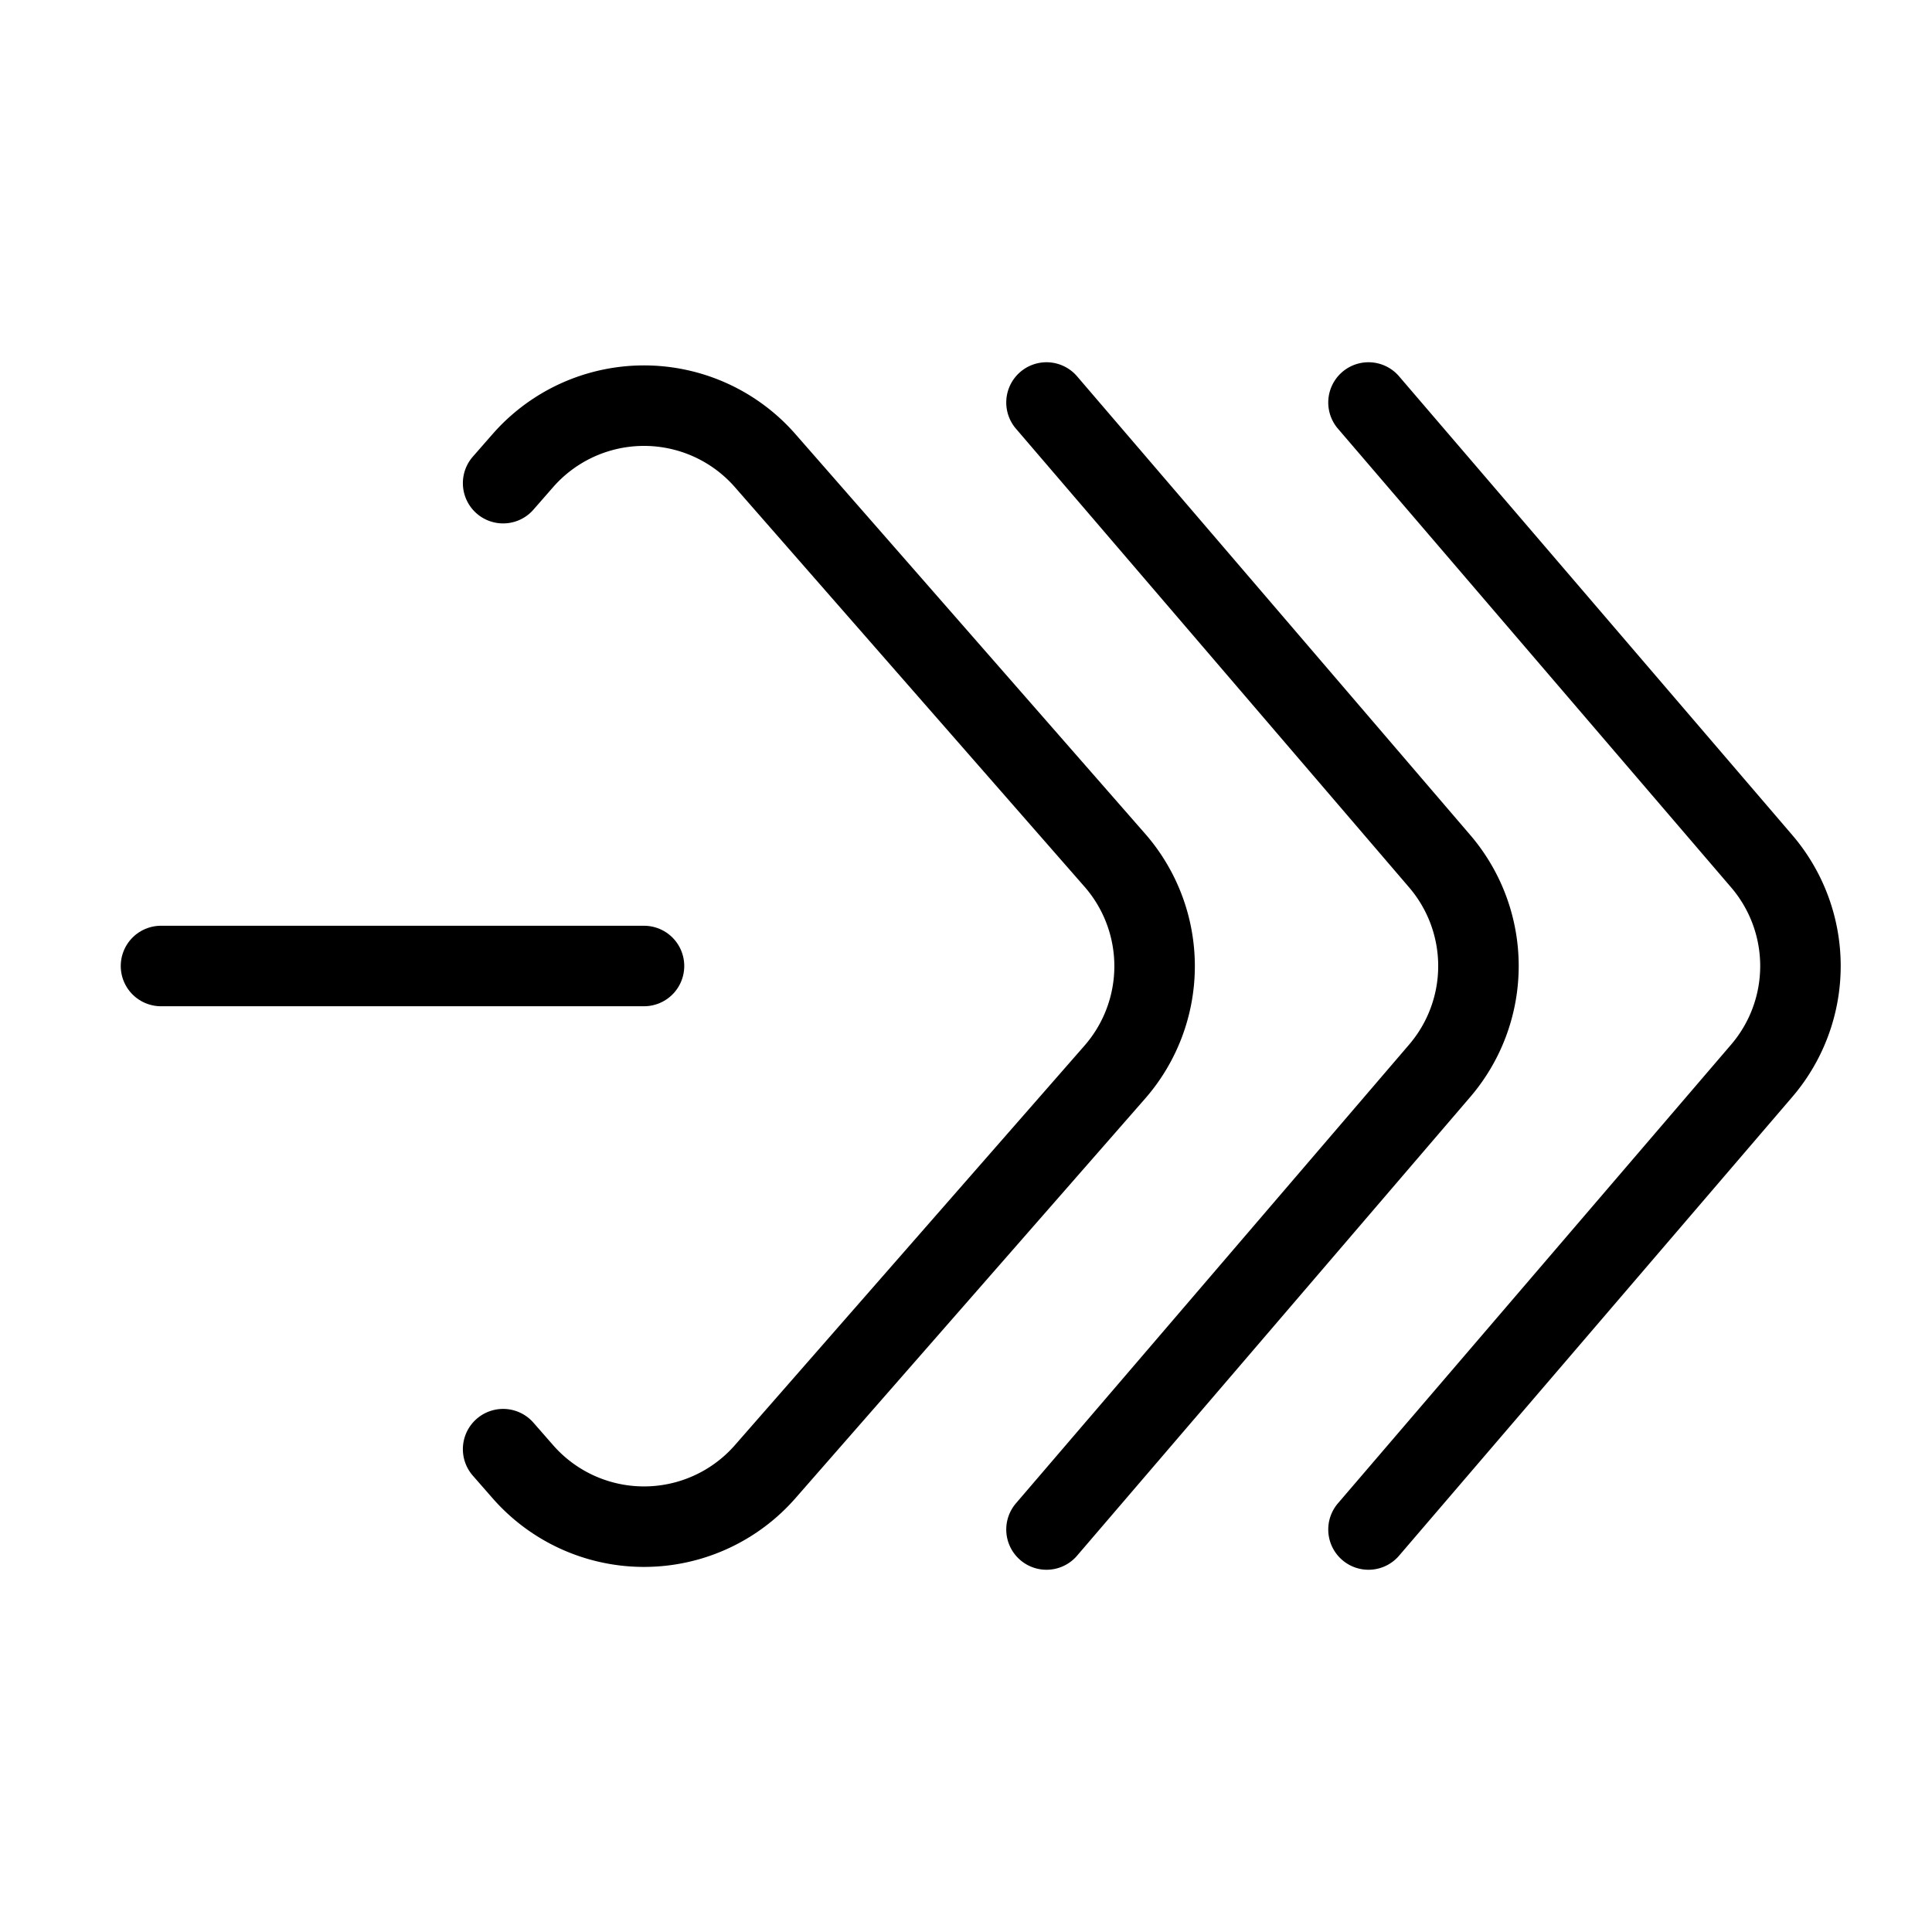 <svg width="32" height="32" fill="none" stroke="currentColor" stroke-linecap="round" stroke-linejoin="round" stroke-width="1" viewBox="0 0 24 24" xmlns="http://www.w3.org/2000/svg">
   <path d="M2 12h6"></path>
   <path d="m6.25 6.002.245-.28a2 2 0 0 1 3.01 0l4.343 4.963a2 2 0 0 1 0 2.634l-4.343 4.963a2 2 0 0 1-3.01 0l-.245-.28"></path>
   <path d="m13 19 4.884-5.698a2 2 0 0 0 0-2.604L13 5"></path>
   <path d="m17 19 4.884-5.698a2 2 0 0 0 0-2.604L17 5"></path>
</svg>